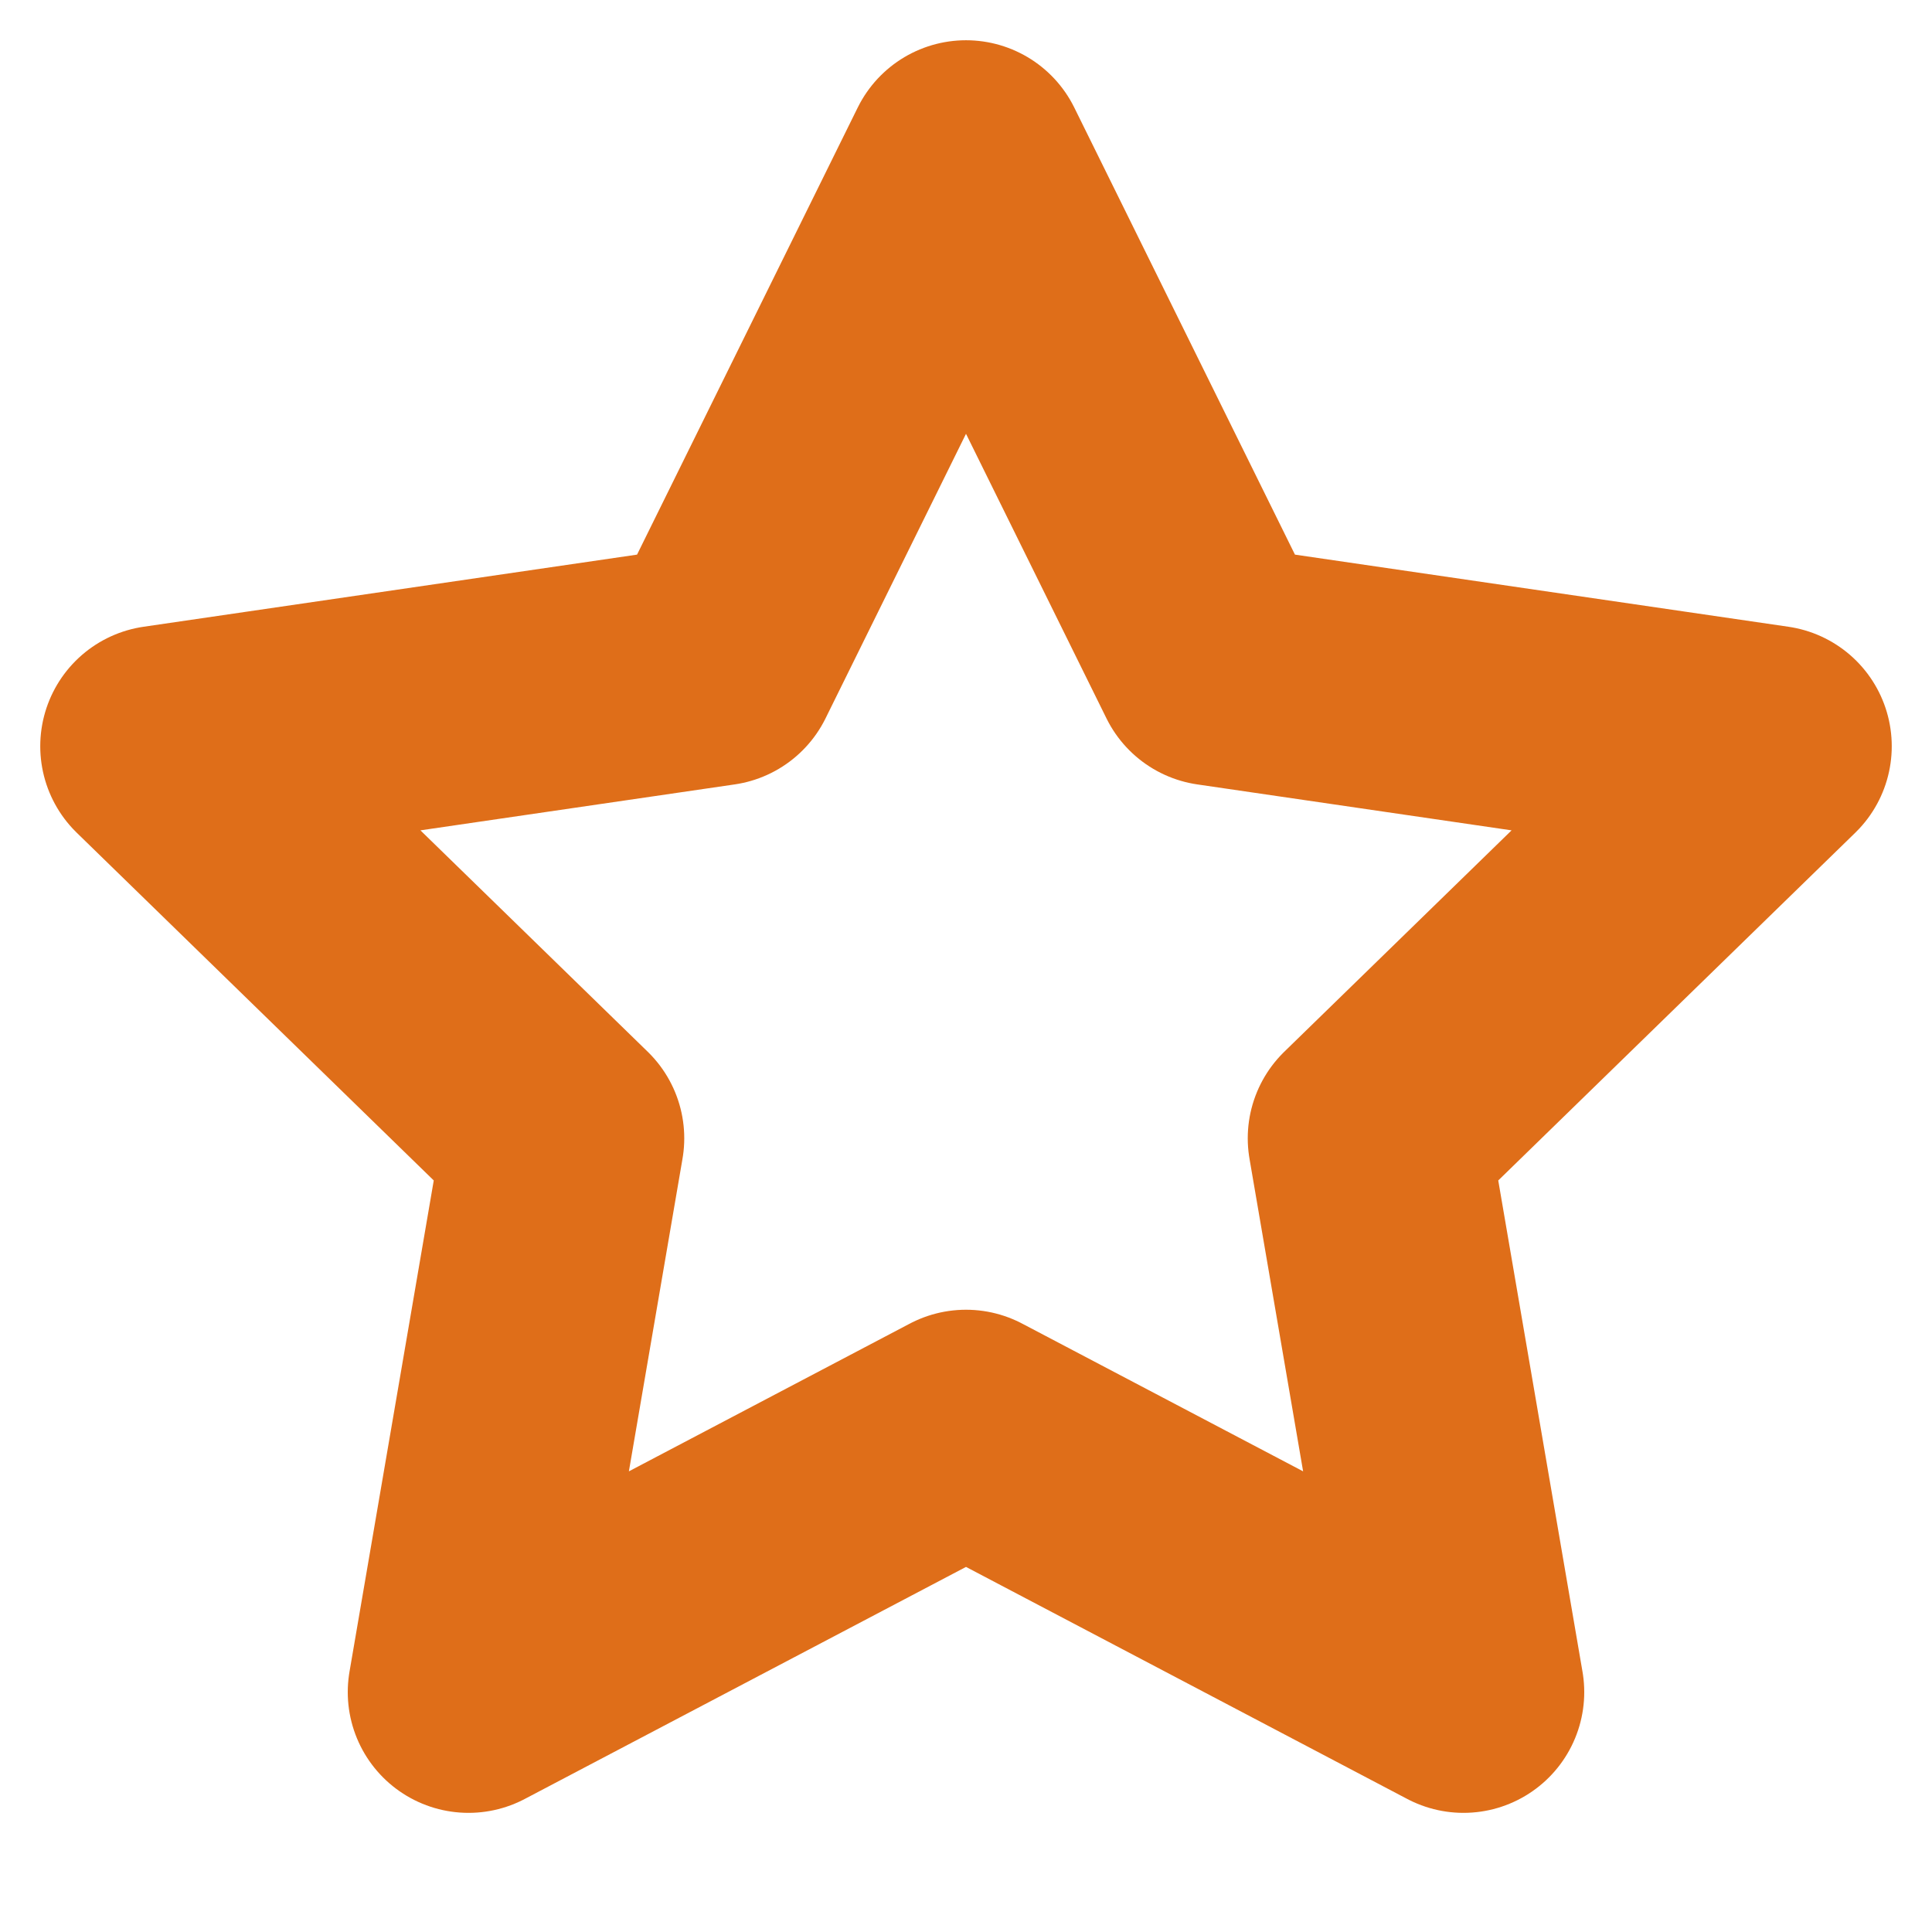 <svg xmlns="http://www.w3.org/2000/svg" width="32" height="32" viewBox="0 0 24 24" fill="none" stroke="rgba(220, 95, 0, 0.9)" stroke-width="3" stroke-linecap="round" stroke-linejoin="round" class="feather feather-star"><polygon points="12 2 15.09 8.26 22 9.27 17 14.14 18.18 21.02 12 17.77 5.82 21.02 7 14.14 2 9.27 8.91 8.26 12 2"></polygon></svg>